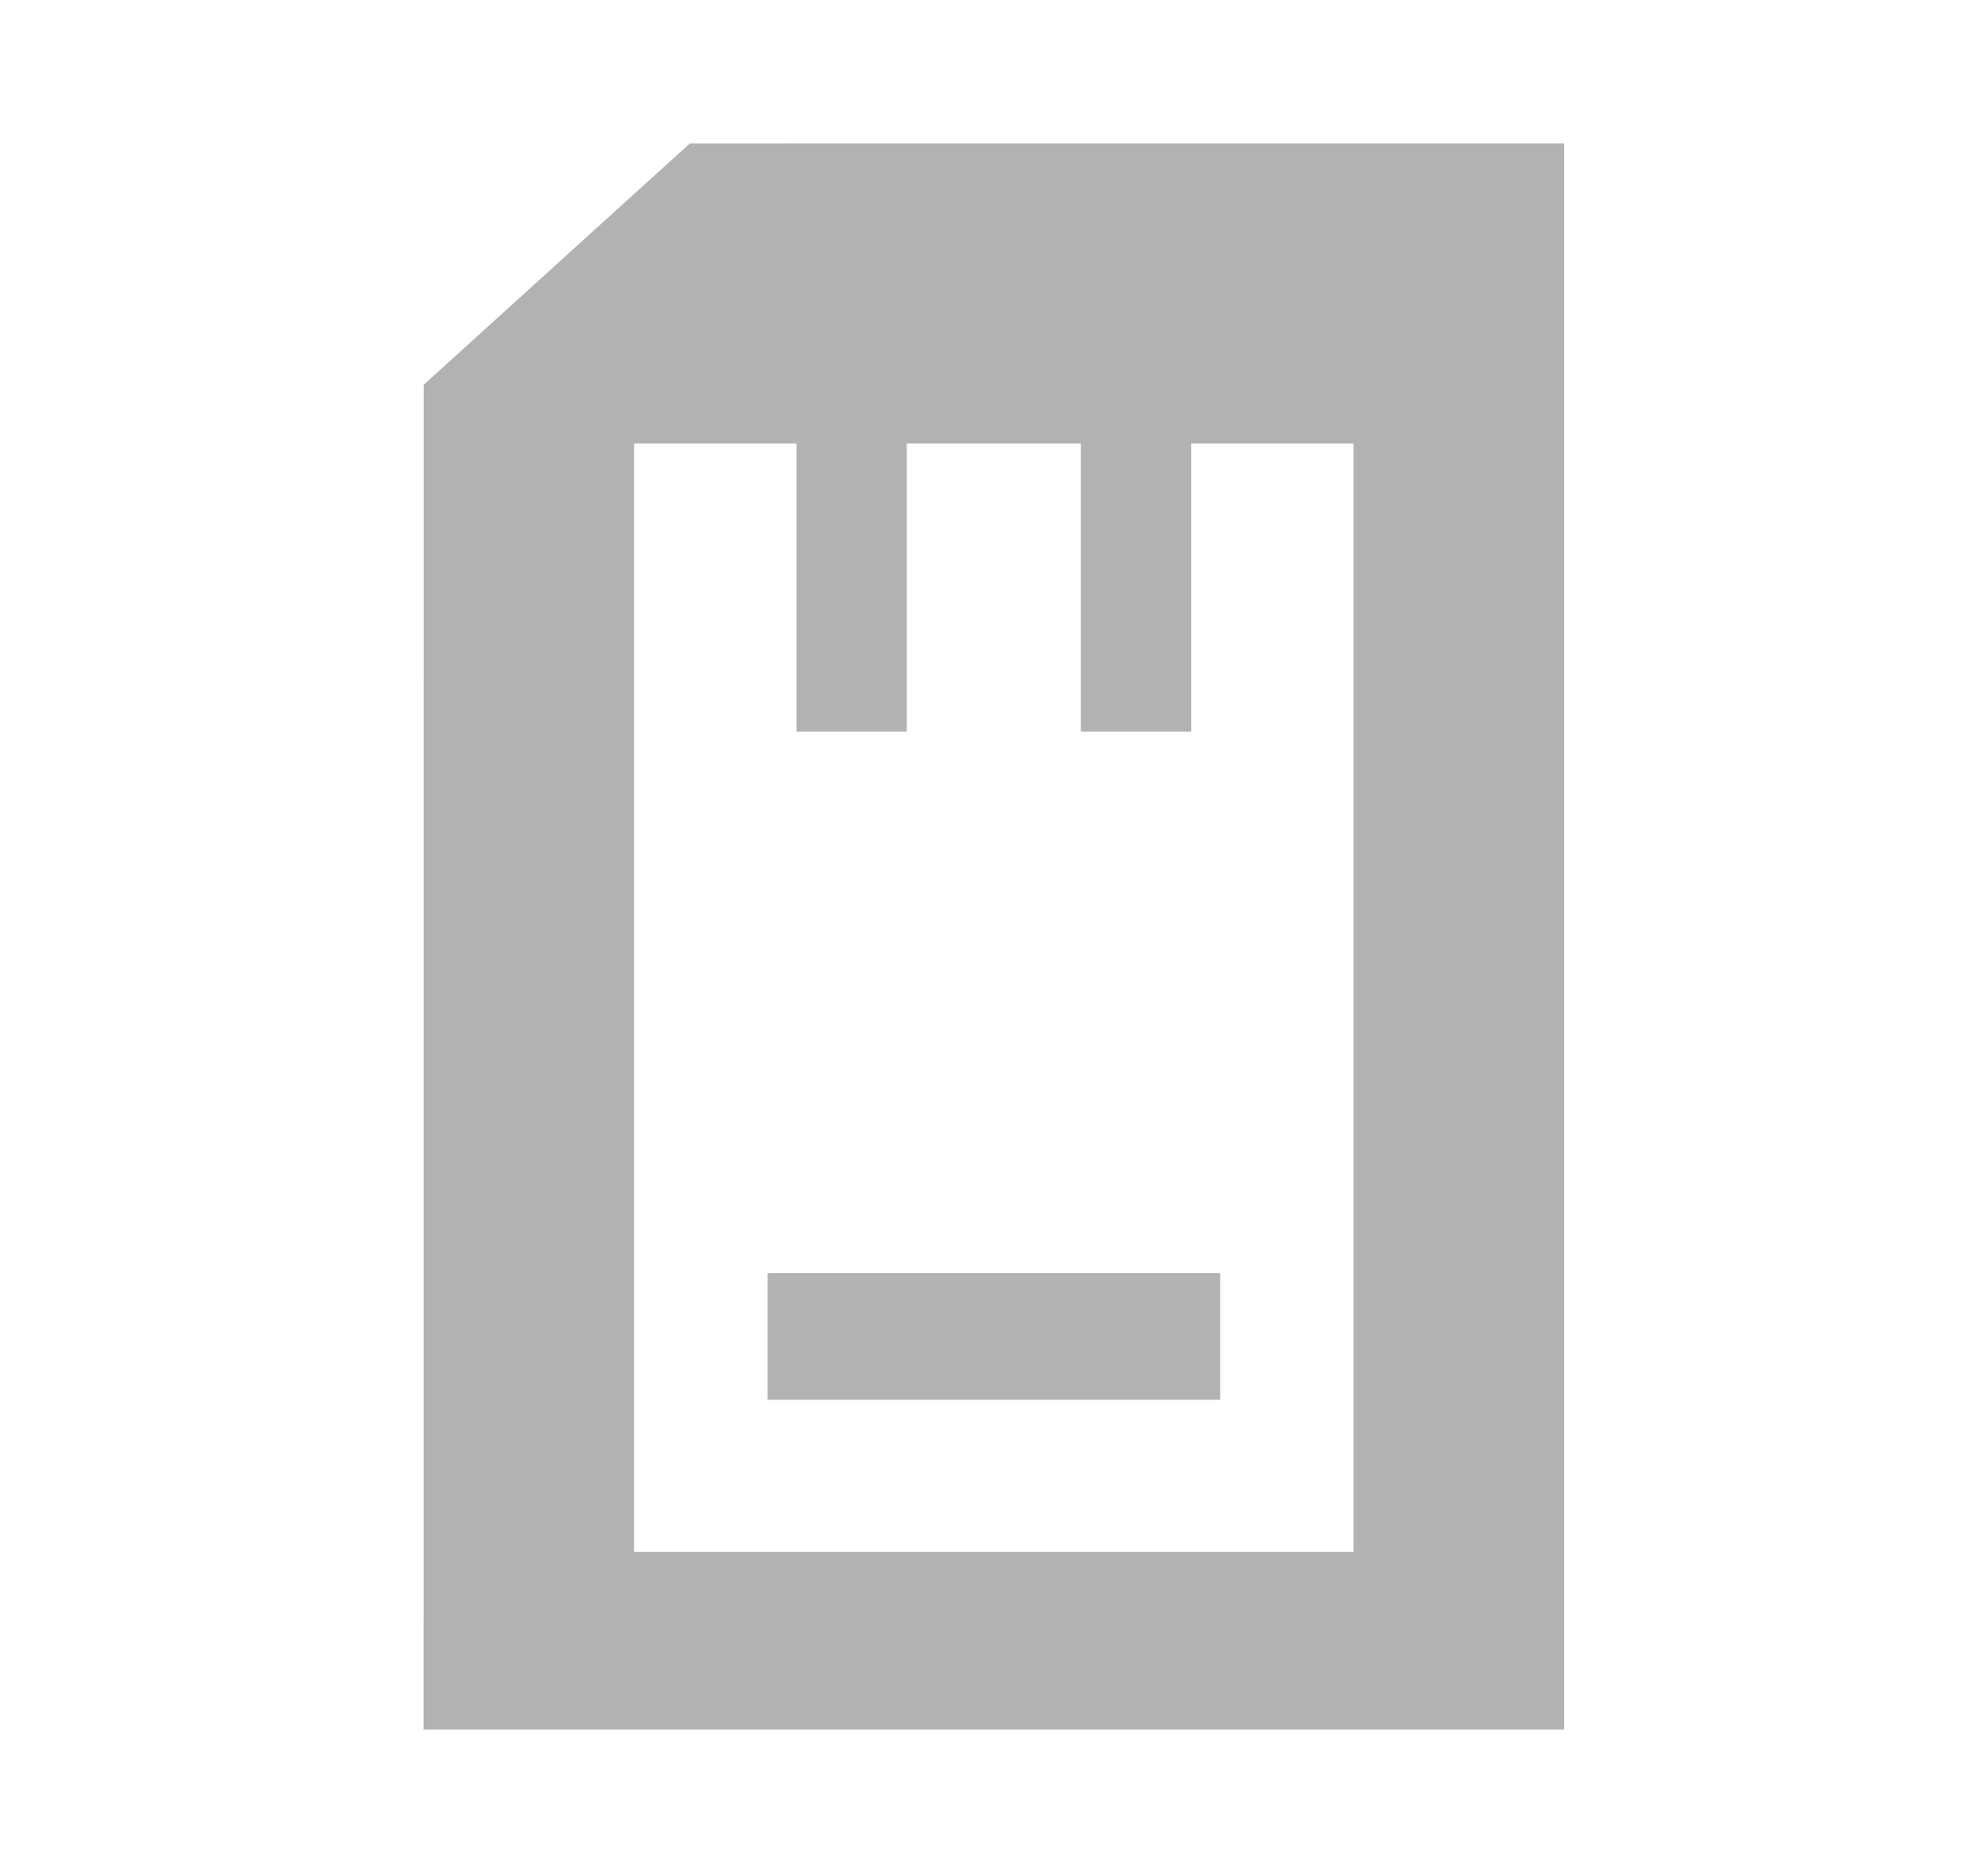 <?xml version="1.0" encoding="utf-8"?>
<!-- Generator: Adobe Illustrator 12.0.1, SVG Export Plug-In . SVG Version: 6.00 Build 51448)  -->
<!DOCTYPE svg PUBLIC "-//W3C//DTD SVG 1.1//EN" "http://www.w3.org/Graphics/SVG/1.1/DTD/svg11.dtd">
<svg  version="1.1" id="Layer_1" xmlns="http://www.w3.org/2000/svg" xmlns:xlink="http://www.w3.org/1999/xlink" width="34" height="32" viewBox="0 0 34 32"
	 overflow="visible" enable-background="new 0 0 34 32" xml:space="preserve">
<rect x="0" y="0.02" fill="none" width="34" height="31.999"/>
<path fill="#B2B2B2" d="M13.129,23.941h7.739v-2.166h-7.739V23.941z M11.797,2.454L7.246,6.581L7.244,29.583h19.508V2.453
	L11.797,2.454z M23.149,26.544H10.844V7.584h2.778v4.93h1.886v-4.93h2.977v4.93h1.889v-4.93h2.775V26.544z"/>
</svg>
